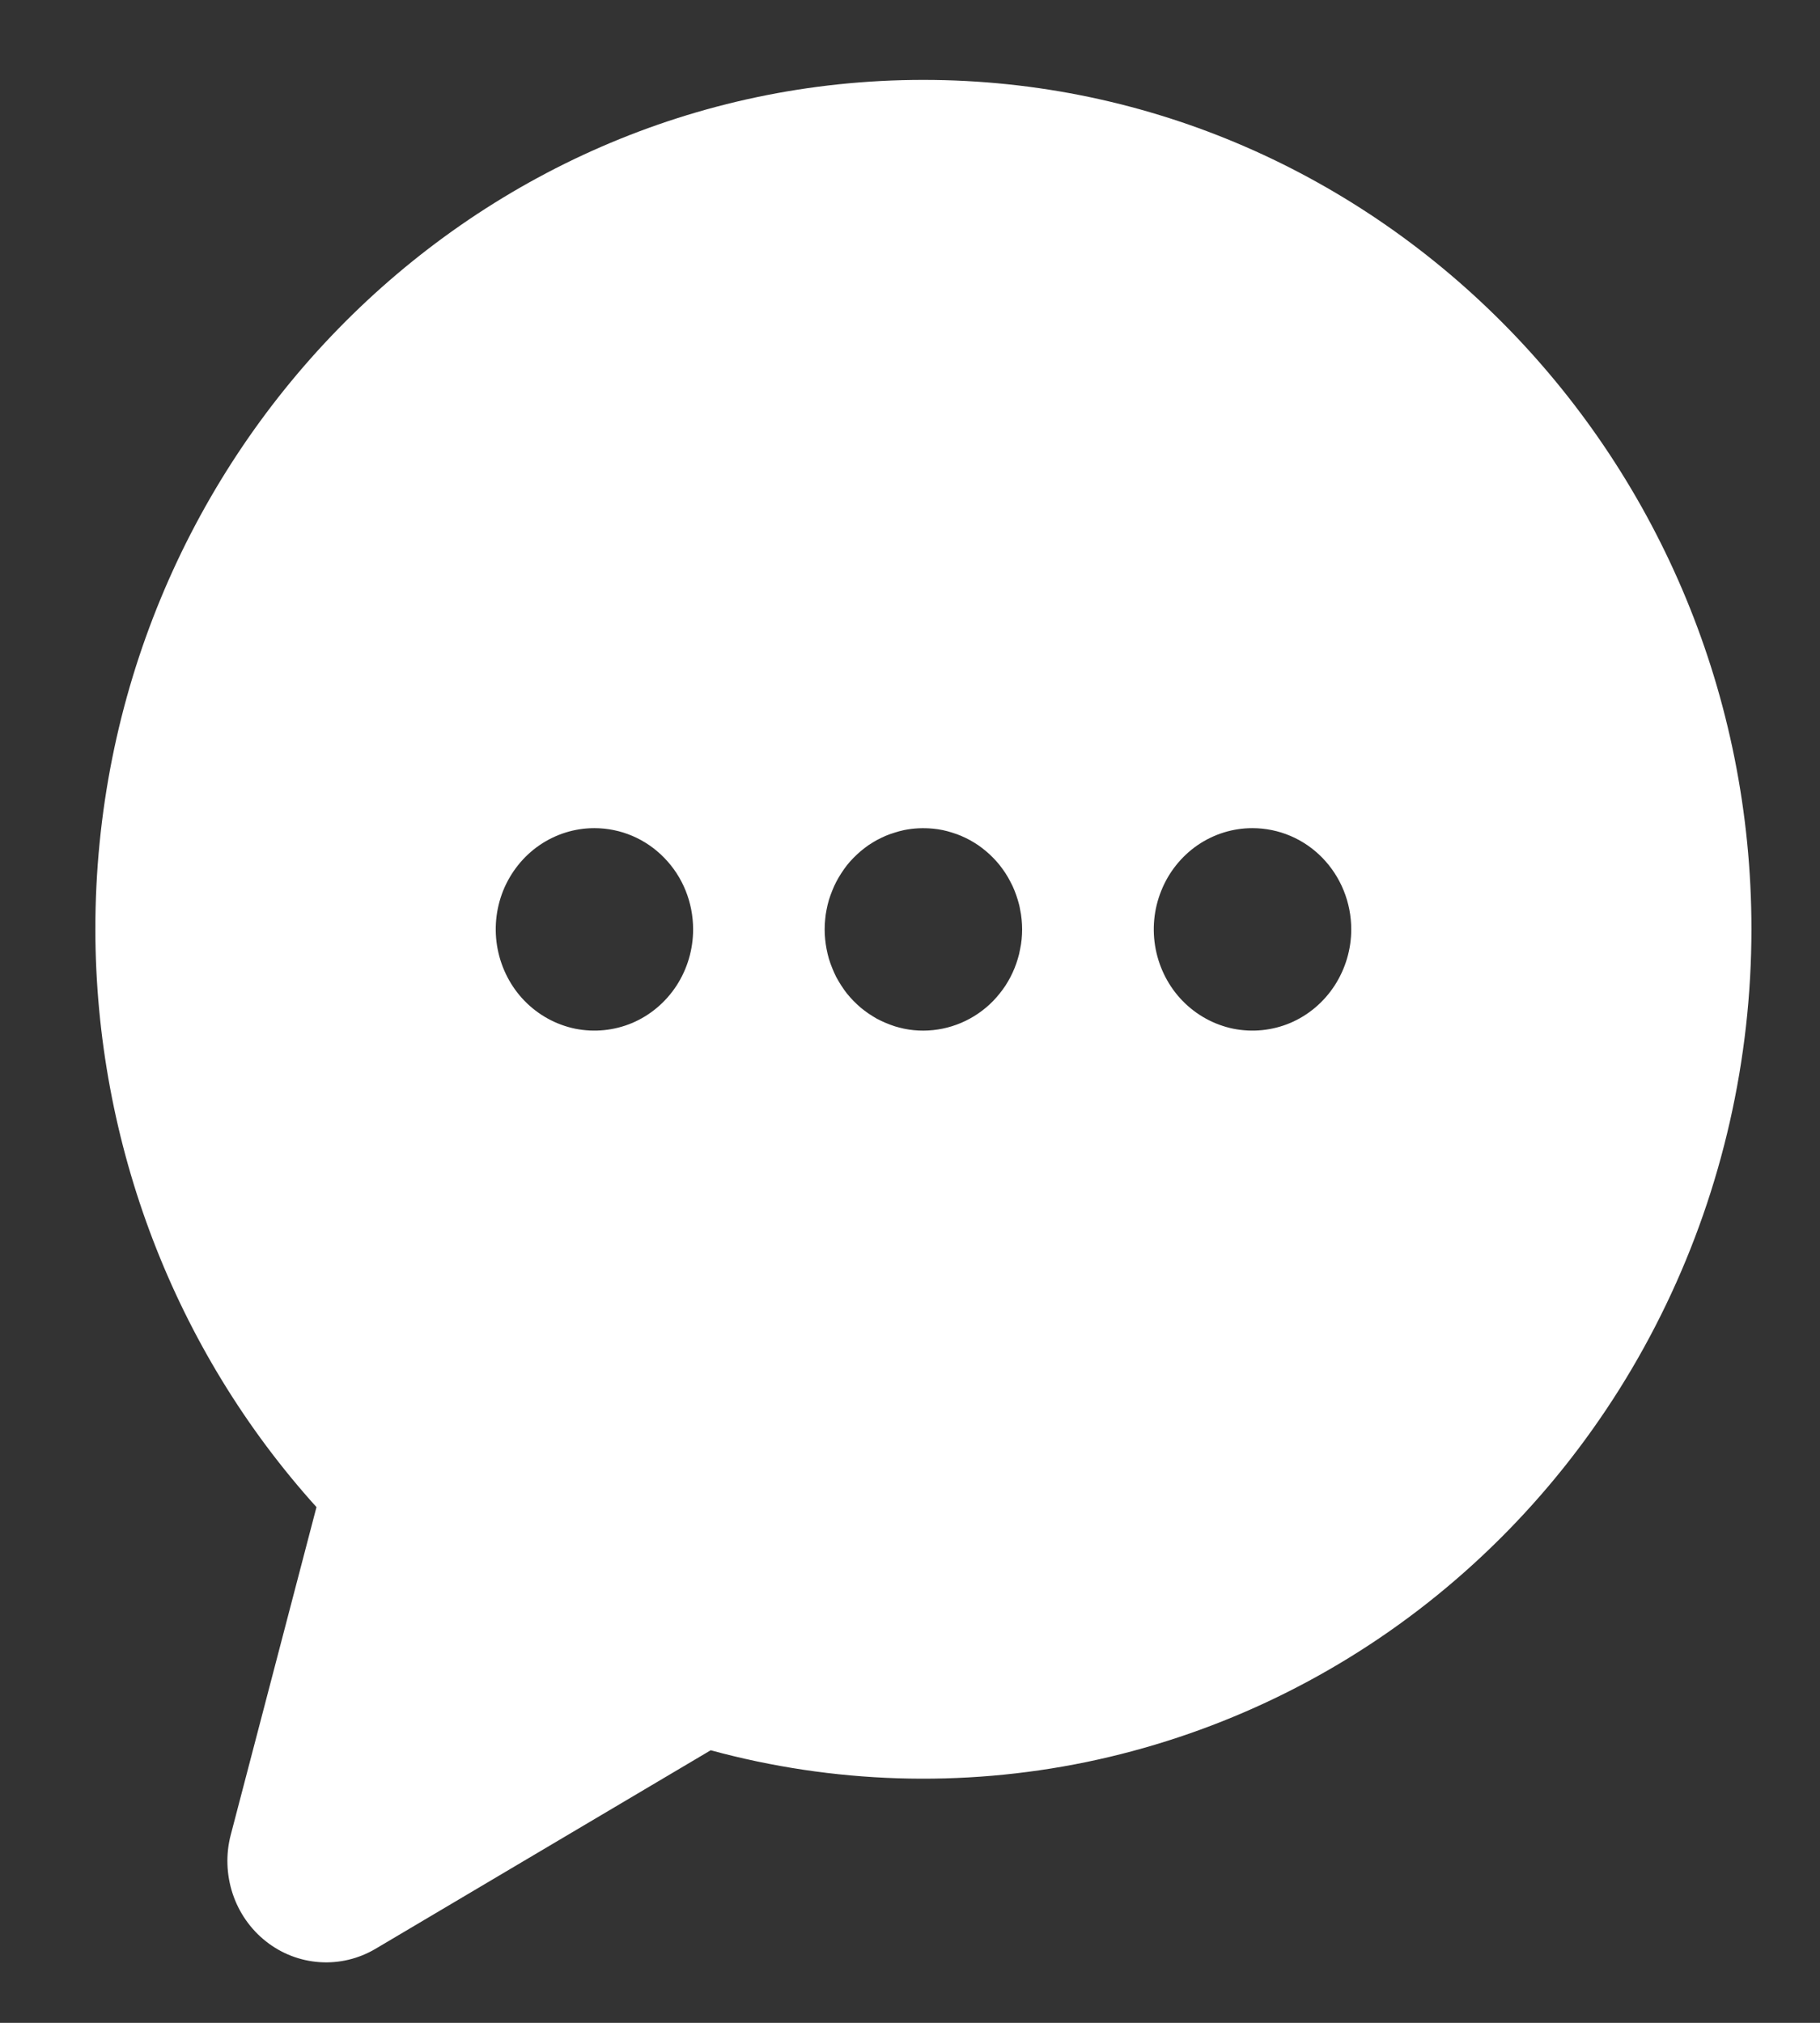 <svg width="18" height="20" viewBox="0 0 18 20" fill="none" xmlns="http://www.w3.org/2000/svg">
<rect x="0" y="0" width="18" height="20" fill="#333333" stroke="none"/>
<path d="M17.322 9.189C17.321 10.475 17.033 11.744 16.478 12.898C15.924 14.052 15.118 15.06 14.123 15.845C13.129 16.629 11.972 17.168 10.742 17.422C9.512 17.675 8.241 17.635 7.029 17.305L3.714 19.268C3.547 19.367 3.354 19.413 3.162 19.4C2.969 19.387 2.784 19.316 2.631 19.195C2.478 19.075 2.363 18.91 2.301 18.723C2.239 18.535 2.232 18.333 2.282 18.142L3.13 14.901C1.727 13.347 0.946 11.307 0.943 9.189C0.943 4.557 4.616 0.79 9.132 0.79C13.648 0.79 17.322 4.557 17.322 9.189ZM6.855 9.189C6.855 8.923 6.753 8.669 6.569 8.481C6.386 8.293 6.138 8.188 5.879 8.188H5.877C5.684 8.188 5.496 8.247 5.335 8.357C5.175 8.467 5.05 8.624 4.976 8.807C4.903 8.99 4.884 9.191 4.922 9.385C4.96 9.579 5.053 9.758 5.189 9.897C5.326 10.037 5.5 10.132 5.689 10.171C5.879 10.209 6.075 10.189 6.253 10.114C6.432 10.038 6.584 9.909 6.691 9.745C6.798 9.58 6.855 9.387 6.855 9.189ZM10.109 9.189C10.109 9.156 10.107 9.123 10.104 9.091C10.101 9.058 10.096 9.025 10.089 8.993C10.084 8.961 10.076 8.93 10.066 8.898C10.057 8.867 10.046 8.836 10.034 8.806C10.022 8.775 10.008 8.746 9.993 8.718C9.978 8.689 9.962 8.661 9.944 8.633C9.926 8.606 9.907 8.58 9.887 8.554C9.867 8.529 9.845 8.504 9.822 8.481C9.8 8.458 9.776 8.436 9.751 8.415C9.727 8.395 9.701 8.375 9.674 8.356C9.647 8.338 9.62 8.322 9.592 8.306C9.564 8.291 9.535 8.277 9.505 8.264C9.476 8.252 9.446 8.241 9.416 8.232C9.355 8.212 9.292 8.199 9.228 8.193C9.132 8.184 9.036 8.188 8.942 8.207C8.91 8.214 8.879 8.222 8.849 8.232C8.818 8.241 8.788 8.252 8.759 8.264C8.73 8.277 8.7 8.291 8.672 8.306C8.644 8.322 8.617 8.338 8.59 8.356C8.563 8.375 8.537 8.395 8.513 8.415C8.488 8.436 8.465 8.458 8.442 8.481C8.419 8.504 8.397 8.529 8.377 8.554C8.357 8.58 8.338 8.606 8.321 8.633C8.303 8.661 8.286 8.689 8.271 8.718C8.256 8.746 8.243 8.776 8.231 8.806C8.218 8.836 8.208 8.867 8.198 8.898C8.189 8.929 8.181 8.961 8.175 8.993C8.168 9.025 8.164 9.058 8.161 9.091C8.157 9.123 8.156 9.156 8.156 9.189C8.156 9.222 8.157 9.255 8.161 9.288C8.164 9.32 8.169 9.352 8.175 9.384C8.181 9.416 8.189 9.448 8.198 9.48C8.208 9.511 8.218 9.542 8.231 9.572C8.243 9.602 8.256 9.632 8.271 9.661C8.286 9.689 8.303 9.717 8.321 9.745C8.338 9.772 8.357 9.798 8.377 9.824C8.398 9.849 8.419 9.874 8.442 9.897C8.465 9.92 8.488 9.942 8.513 9.963C8.538 9.984 8.564 10.003 8.59 10.021C8.617 10.039 8.644 10.056 8.672 10.072C8.729 10.102 8.788 10.127 8.849 10.147C8.879 10.156 8.91 10.164 8.942 10.171C9.004 10.184 9.068 10.19 9.132 10.19C9.391 10.189 9.639 10.084 9.822 9.897C9.867 9.85 9.908 9.799 9.944 9.745C9.962 9.717 9.978 9.689 9.993 9.661C10.008 9.632 10.022 9.602 10.034 9.572C10.046 9.542 10.057 9.511 10.066 9.48C10.076 9.449 10.083 9.417 10.089 9.384C10.096 9.352 10.101 9.32 10.104 9.288C10.107 9.255 10.109 9.222 10.109 9.189ZM13.364 9.189C13.364 8.923 13.261 8.669 13.078 8.481C12.895 8.293 12.646 8.188 12.387 8.188H12.385C12.192 8.188 12.004 8.247 11.843 8.357C11.683 8.468 11.558 8.624 11.485 8.807C11.411 8.99 11.392 9.191 11.43 9.385C11.468 9.579 11.561 9.758 11.697 9.897C11.834 10.037 12.008 10.132 12.197 10.171C12.387 10.209 12.583 10.189 12.761 10.114C12.94 10.038 13.092 9.909 13.199 9.745C13.306 9.58 13.364 9.387 13.364 9.189Z" fill="white"/>
</svg>
